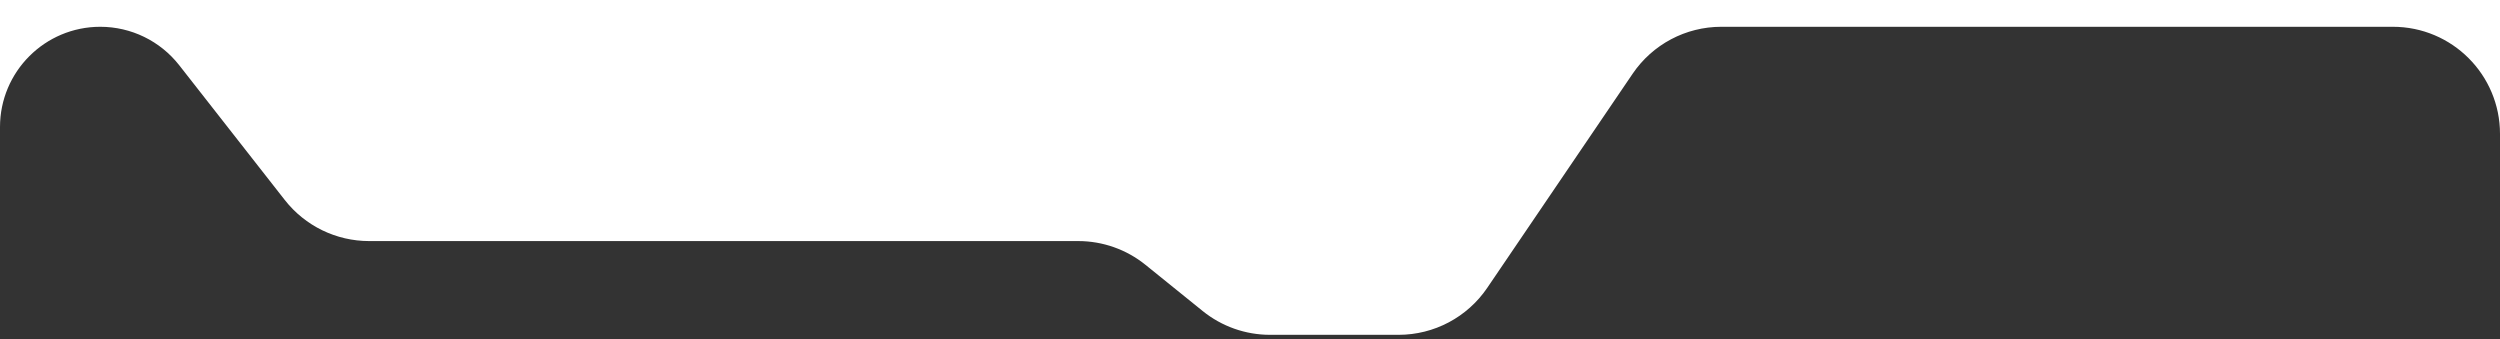 <svg width="280" height="38" viewBox="0 0 280 38" fill="none" xmlns="http://www.w3.org/2000/svg">
<rect x="0" y="0" width="280" height="38" fill="#333333" stroke="none"/>
<path d="M280 0H0V14.231C0 8.028 5.027 3 11.23 3C14.684 3 17.943 4.587 20.072 7.305L31.896 22.4C34.172 25.304 37.654 27 41.344 27H120.76C123.504 27 126.164 27.94 128.299 29.665L134.701 34.835C136.836 36.56 139.496 37.5 142.24 37.5H156.643C160.619 37.5 164.338 35.53 166.57 32.241L182.855 8.259C185.088 4.97 188.807 3 192.783 3H268C274.627 3 280 8.373 280 15V0Z" fill="white"/>
</svg>
